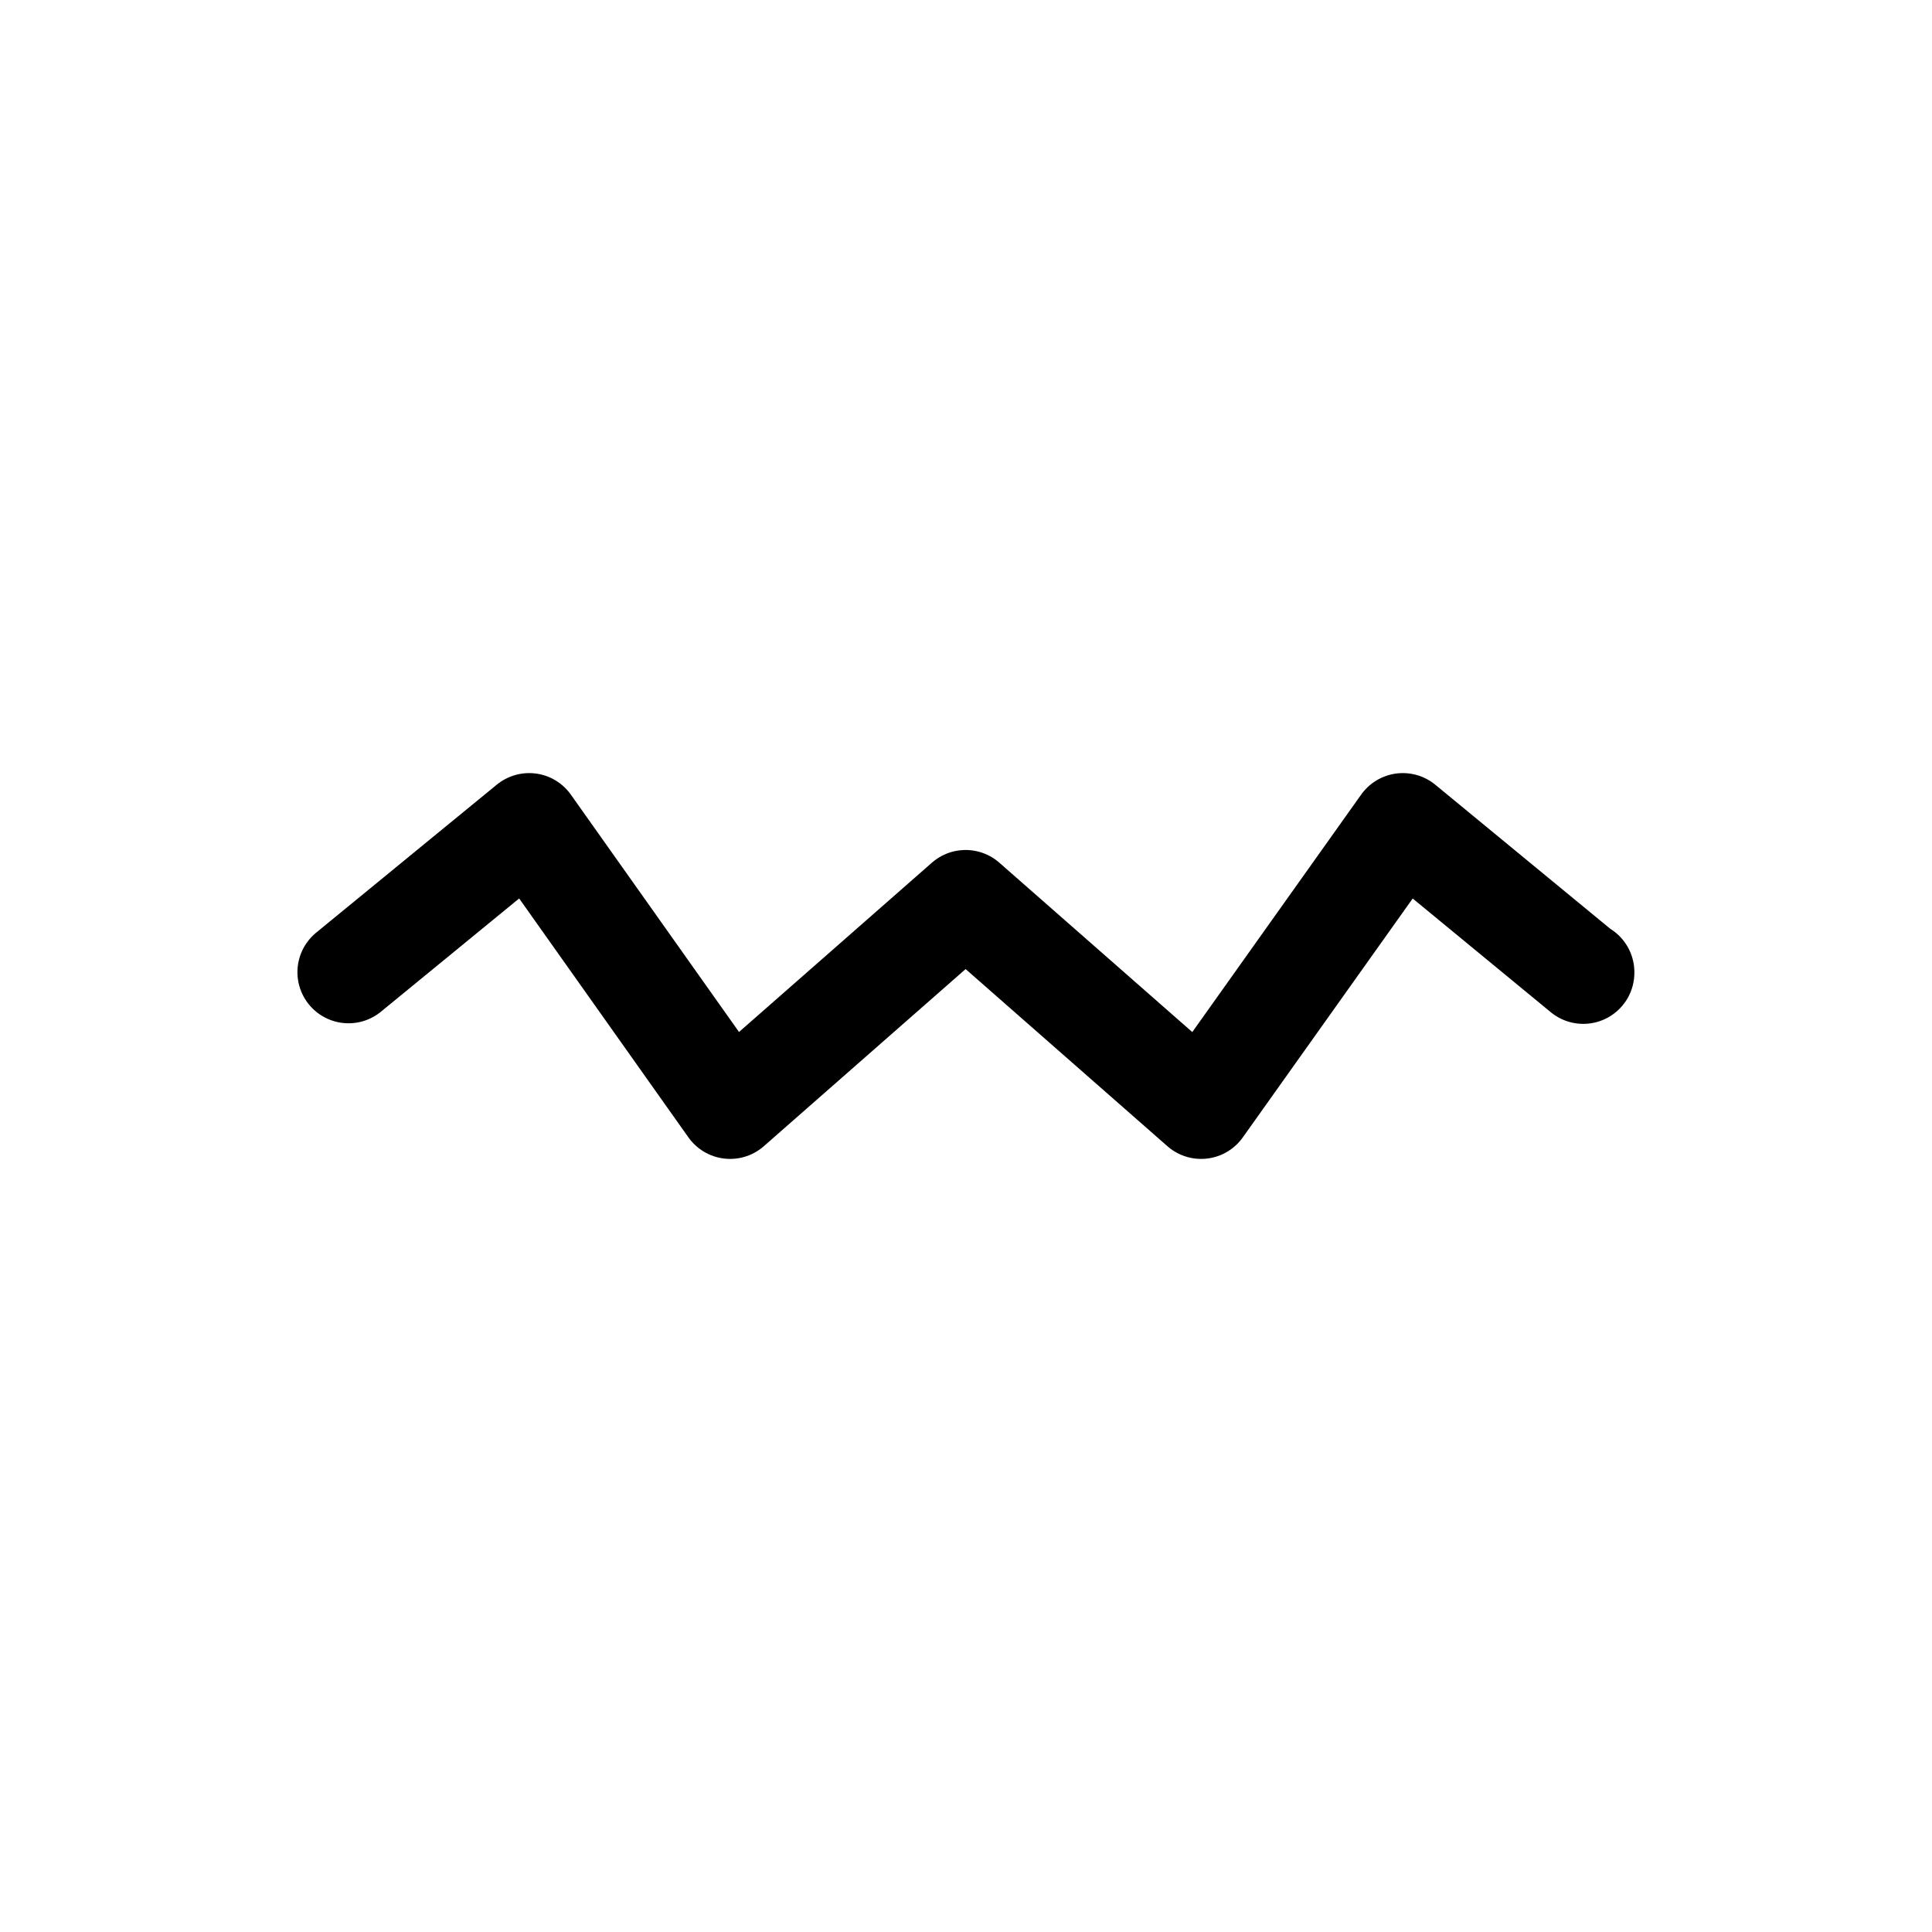 <?xml version="1.0" encoding="UTF-8" standalone="no"?>
<!-- Created with Inkscape (http://www.inkscape.org/) -->

<svg
   width="10mm"
   height="10mm"
   viewBox="0 0 10 10"
   version="1.1"
   id="svg1"
   xml:space="preserve"
   xmlns:inkscape="http://www.inkscape.org/namespaces/inkscape"
   xmlns:sodipodi="http://sodipodi.sourceforge.net/DTD/sodipodi-0.dtd"
   xmlns="http://www.w3.org/2000/svg"
   xmlns:svg="http://www.w3.org/2000/svg"><sodipodi:namedview
     id="namedview1"
     pagecolor="#ffffff"
     bordercolor="#000000"
     borderopacity="0.25"
     inkscape:showpageshadow="2"
     inkscape:pageopacity="0.0"
     inkscape:pagecheckerboard="0"
     inkscape:deskcolor="#d1d1d1"
     inkscape:document-units="mm"
     inkscape:lockguides="false"
     inkscape:zoom="2.0485264"
     inkscape:cx="633.62619"
     inkscape:cy="979.97271"
     inkscape:window-width="1920"
     inkscape:window-height="1009"
     inkscape:window-x="1912"
     inkscape:window-y="-8"
     inkscape:window-maximized="1"
     inkscape:current-layer="layer1" /><defs
     id="defs1" /><g
     inkscape:label="Layer 1"
     inkscape:groupmode="layer"
     id="layer1"
     transform="translate(-91.647,-264.822)"><g
       id="g250"
       transform="translate(-35.128,-11.163)"><rect
         style="fill:none;fill-opacity:1;fill-rule:evenodd;stroke:none;stroke-width:3.538;stroke-linejoin:round;stroke-opacity:1"
         id="rect228-7-2-0-0-84-0-2-3-7-7-9-2-43"
         width="10"
         height="10"
         x="126.774"
         y="275.985" /><g
         id="g161"
         transform="translate(13.776,80.341)"><path
           fill="none"
           stroke="#000000"
           stroke-linecap="round"
           stroke-linejoin="round"
           stroke-width="0.529"
           d="m 114.803,200.676 0.935,-0.766 1.04,1.468 1.219,-1.07 1.219,1.07 1.044,-1.468 0.934,0.769 v -0.003"
           id="path4-06" /></g></g></g></svg>
